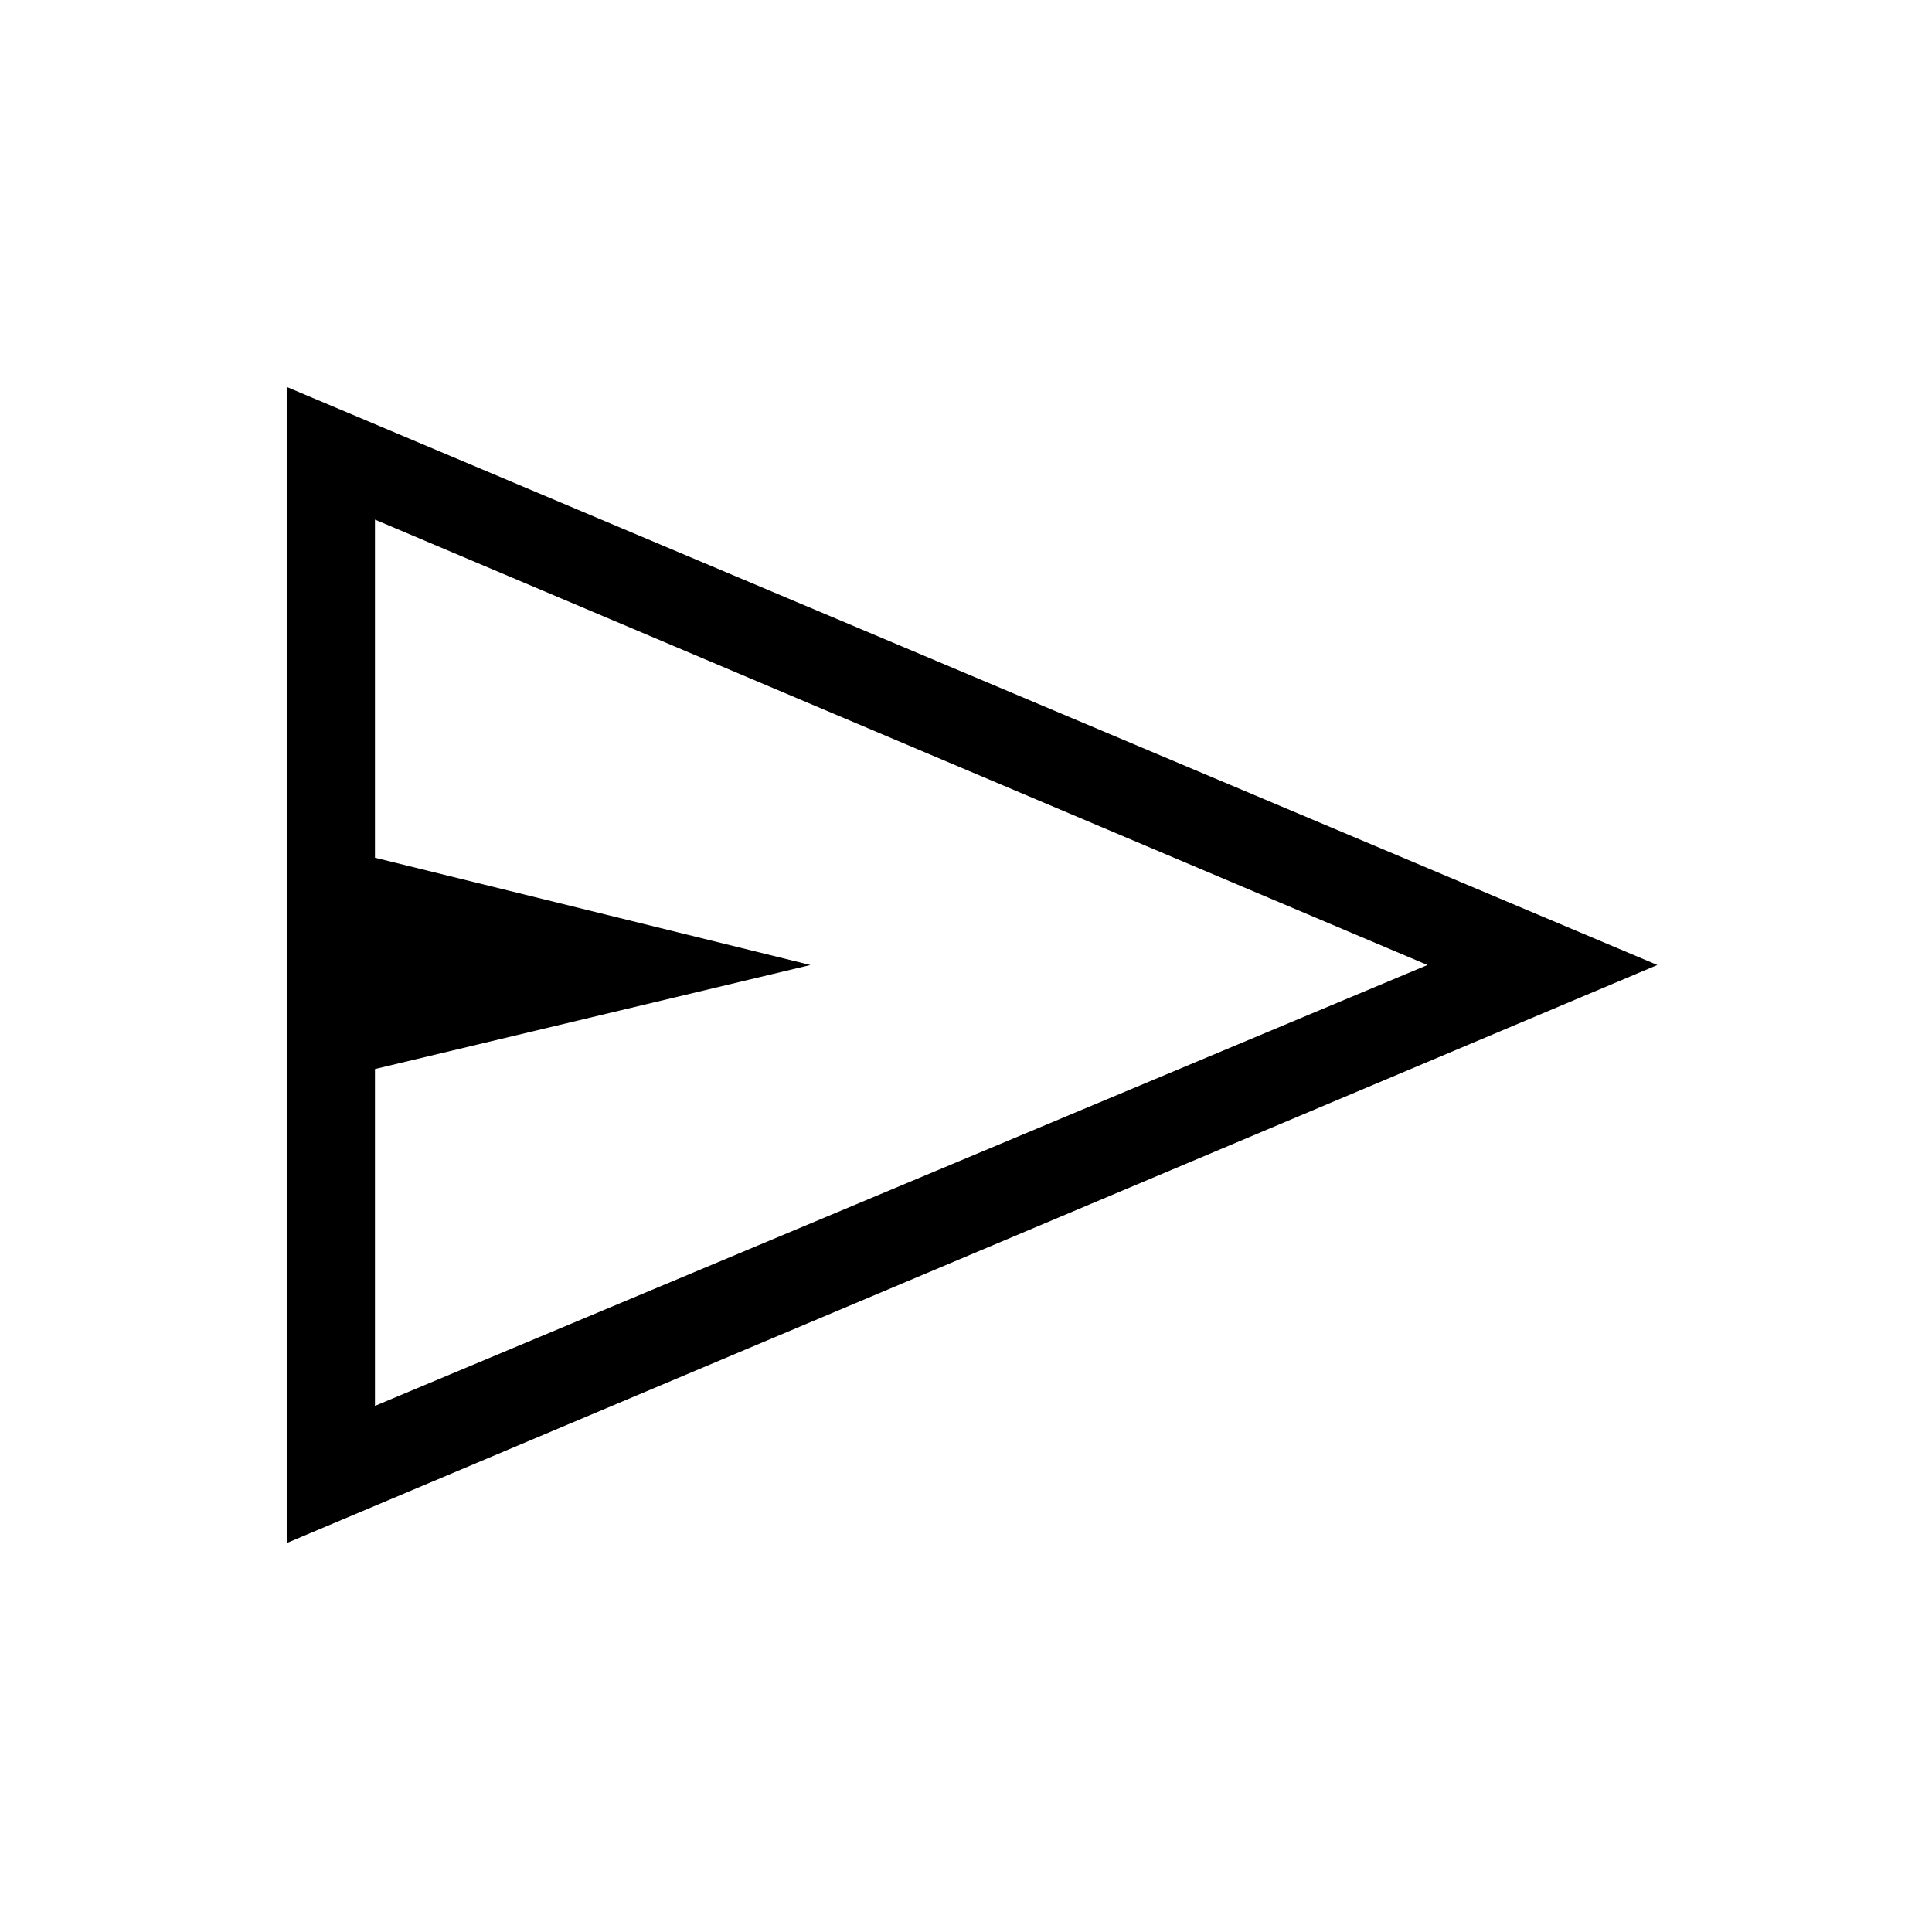 <svg xmlns="http://www.w3.org/2000/svg" height="48" viewBox="0 -960 960 960" width="48"><path d="M142.46-193.27v-574.46L823.53-480.5 142.46-193.27Zm43.85-68.15 523-219.08-523-221.31v168l216.38 53.31-216.38 51.69v167.39Zm0 0v-440.39 440.39Z"/></svg>